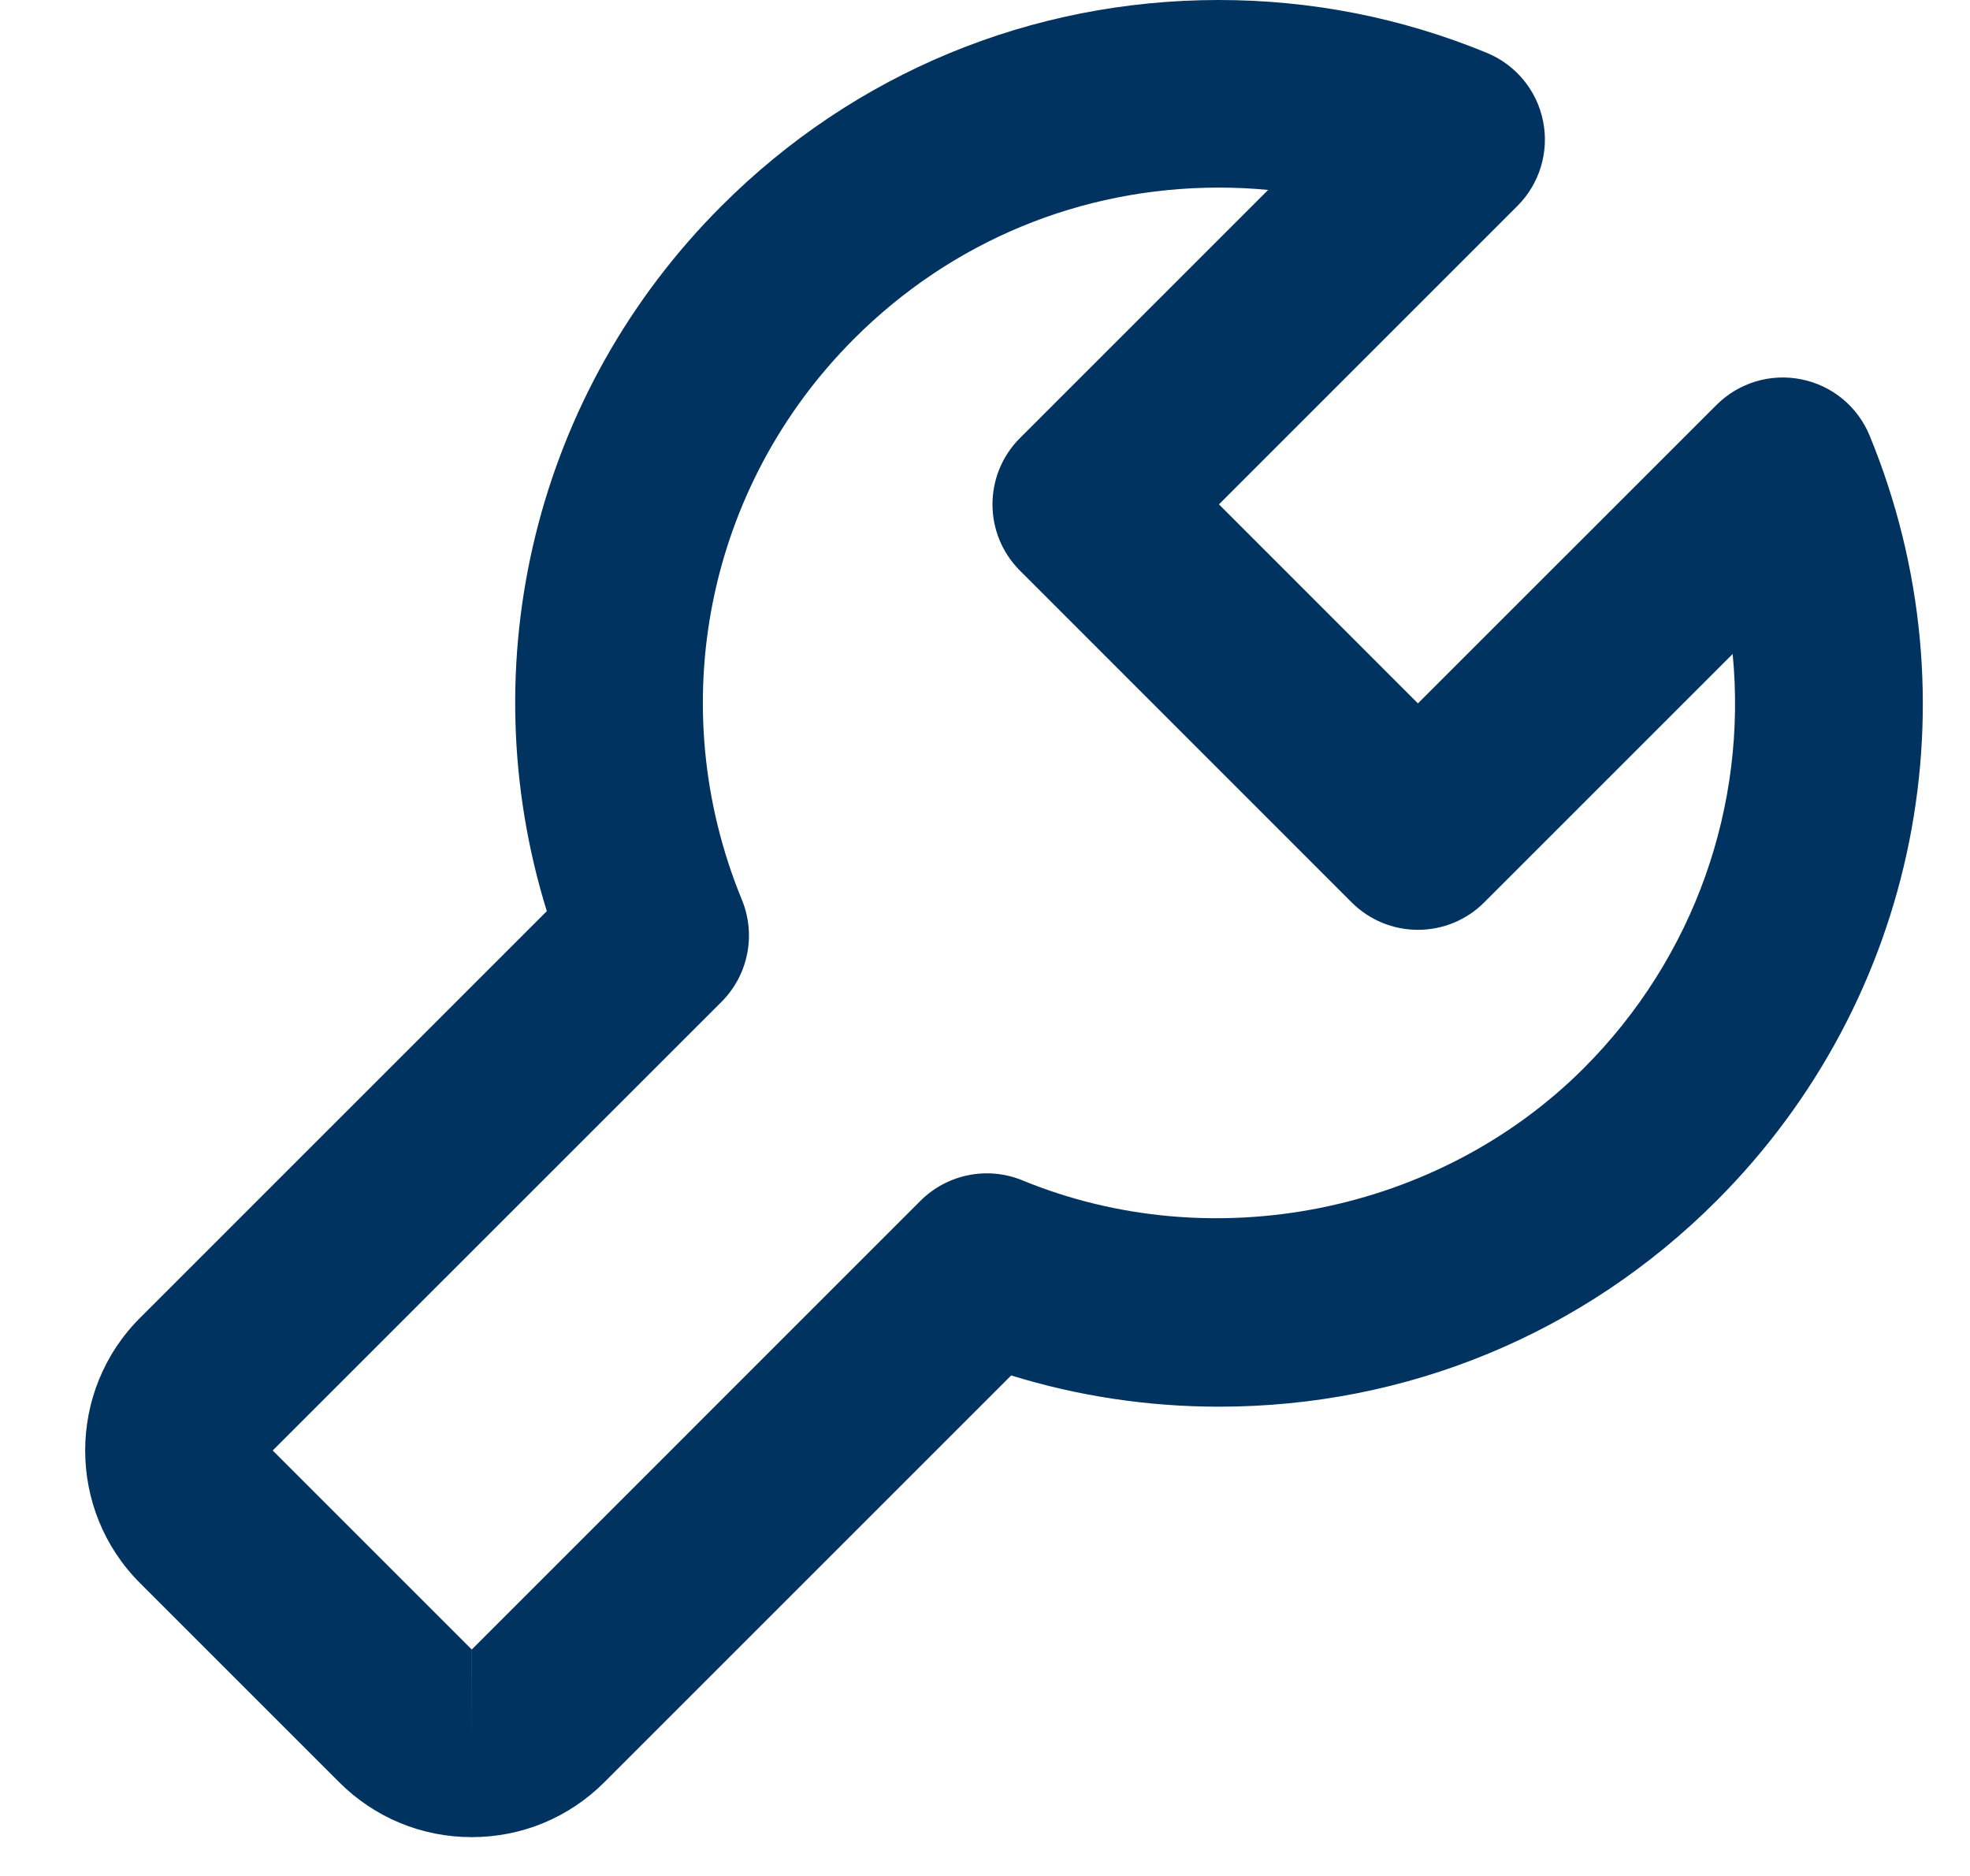 <svg width="21" height="20" viewBox="0 0 21 20" fill="none" xmlns="http://www.w3.org/2000/svg">
<path fill-rule="evenodd" clip-rule="evenodd" d="M1.493 16.878L3.615 19C3.993 19.378 4.495 19.586 5.029 19.586C5.563 19.586 6.065 19.378 6.443 19L10.779 14.664C11.495 14.885 12.238 14.997 12.996 14.997C14.999 14.997 16.883 14.218 18.298 12.802C20.444 10.655 21.085 7.453 19.93 4.644C19.803 4.335 19.53 4.109 19.201 4.044C18.872 3.978 18.534 4.081 18.298 4.317L15.115 7.499L12.994 5.377L16.176 2.195C16.412 1.959 16.515 1.619 16.449 1.292C16.384 0.964 16.158 0.69 15.848 0.563C14.939 0.189 13.978 0 12.992 0C10.989 0 9.106 0.78 7.691 2.196C5.706 4.18 5.009 7.068 5.829 9.714L1.493 14.05C0.713 14.829 0.713 16.099 1.493 16.878ZM7.691 10.681C7.976 10.396 8.062 9.967 7.909 9.594C7.061 7.533 7.531 5.184 9.105 3.611C10.143 2.572 11.523 2 12.992 2C13.169 2 13.344 2.008 13.518 2.025L10.873 4.67C10.482 5.061 10.482 5.693 10.873 6.084L14.408 9.62C14.596 9.808 14.849 9.913 15.115 9.913C15.381 9.913 15.635 9.808 15.822 9.62L18.47 6.972C18.626 8.58 18.067 10.203 16.883 11.388C15.333 12.938 12.919 13.415 10.899 12.584C10.527 12.431 10.098 12.517 9.812 12.802L5.029 17.586H5.03L5.029 18.586V17.586L2.907 15.464L7.691 10.681Z" fill="#003360"/>
</svg>
